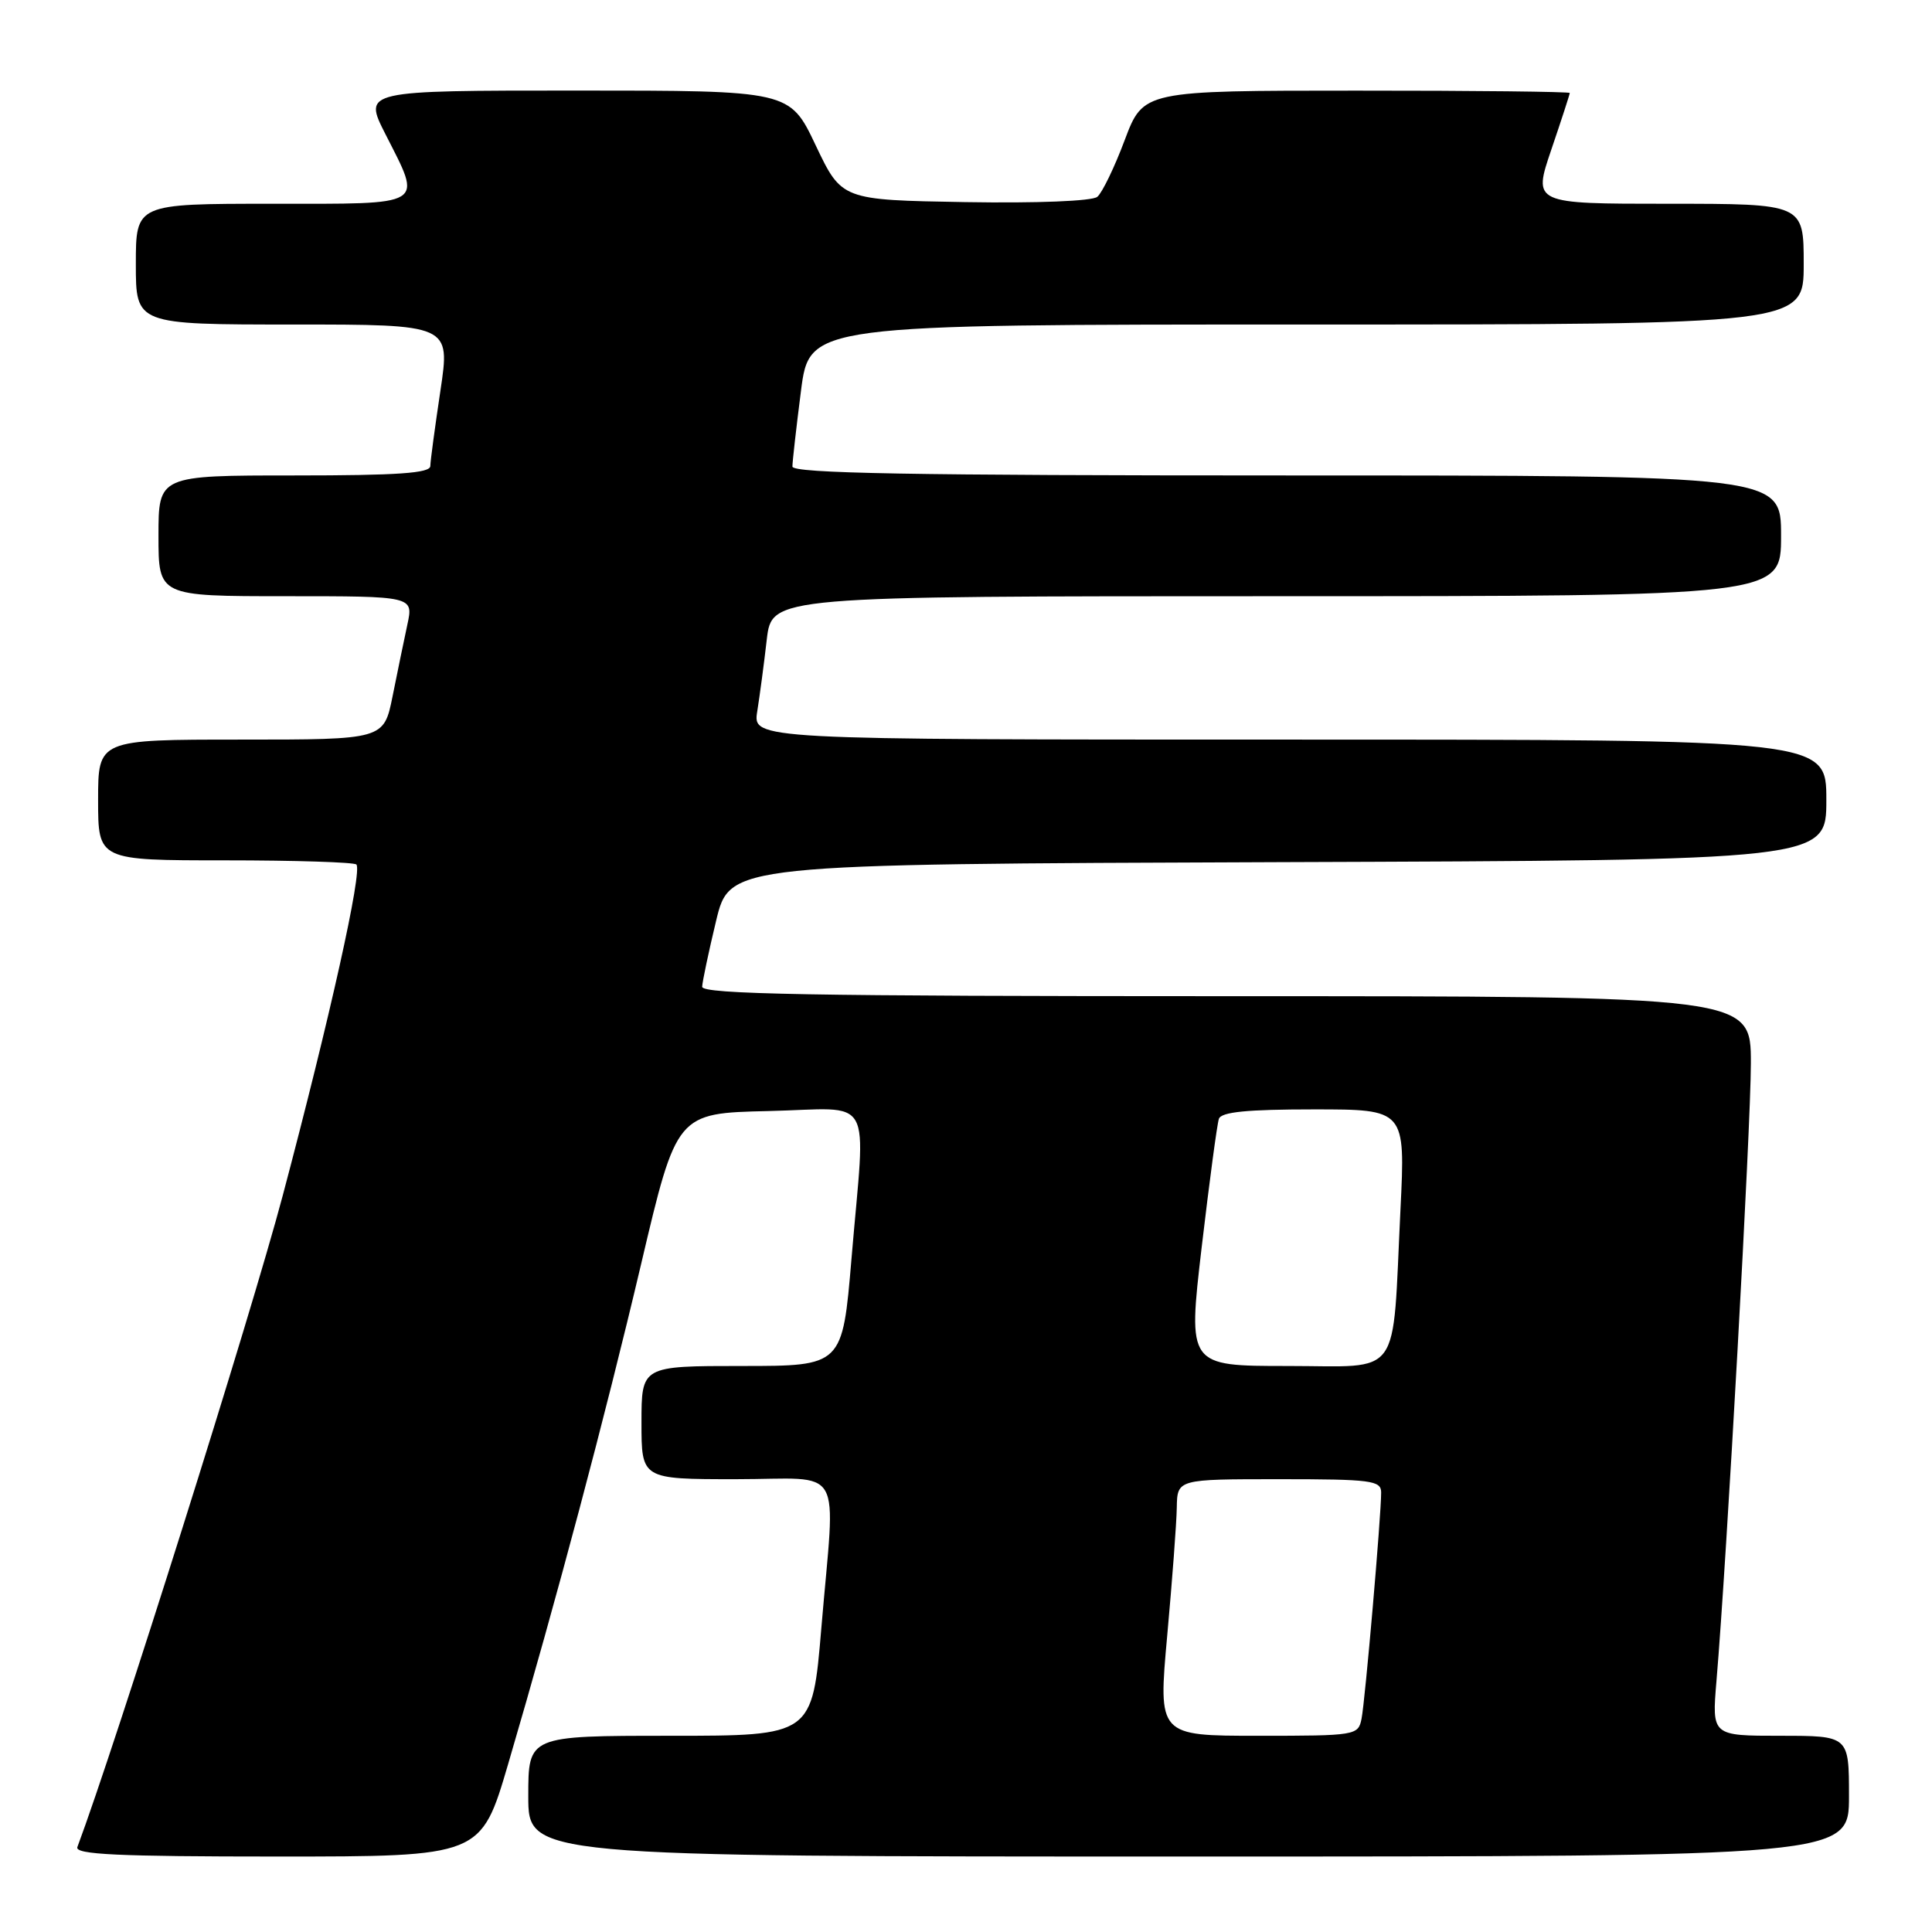 <?xml version="1.0" encoding="UTF-8" standalone="no"?>
<!DOCTYPE svg PUBLIC "-//W3C//DTD SVG 1.1//EN" "http://www.w3.org/Graphics/SVG/1.1/DTD/svg11.dtd" >
<svg xmlns="http://www.w3.org/2000/svg" xmlns:xlink="http://www.w3.org/1999/xlink" version="1.1" viewBox="0 0 256 256">
 <g >
 <path fill="currentColor"
d=" M 67.33 233.75 C 73.80 211.71 80.15 187.86 84.95 167.50 C 89.66 147.50 89.66 147.50 101.83 147.22 C 116.06 146.89 114.70 144.48 112.83 166.75 C 111.63 181.00 111.63 181.00 98.32 181.00 C 85.00 181.00 85.00 181.00 85.00 188.50 C 85.00 196.00 85.00 196.00 97.50 196.00 C 112.11 196.00 110.70 193.53 108.83 215.75 C 107.63 230.00 107.63 230.00 88.82 230.00 C 70.00 230.00 70.00 230.00 70.00 238.00 C 70.00 246.00 70.00 246.00 157.50 246.00 C 245.00 246.00 245.00 246.00 245.00 238.00 C 245.00 230.00 245.00 230.00 235.91 230.00 C 226.83 230.00 226.83 230.00 227.44 222.75 C 228.80 206.70 232.00 149.20 232.00 140.89 C 232.00 132.00 232.00 132.00 162.50 132.00 C 107.54 132.00 93.01 131.74 93.04 130.75 C 93.07 130.06 93.90 126.12 94.89 122.00 C 96.70 114.50 96.70 114.50 169.35 114.24 C 242.00 113.99 242.00 113.99 242.00 105.99 C 242.00 98.00 242.00 98.00 170.87 98.00 C 99.74 98.00 99.74 98.00 100.34 94.25 C 100.67 92.19 101.24 87.91 101.60 84.75 C 102.28 79.00 102.28 79.00 169.14 79.00 C 236.00 79.00 236.00 79.00 236.00 71.00 C 236.00 63.00 236.00 63.00 170.50 63.00 C 120.77 63.00 105.00 62.72 105.00 61.82 C 105.00 61.17 105.51 56.67 106.13 51.82 C 107.26 43.00 107.26 43.00 173.13 43.00 C 239.00 43.00 239.00 43.00 239.00 35.00 C 239.00 27.00 239.00 27.00 221.06 27.00 C 203.12 27.00 203.12 27.00 205.56 19.82 C 206.90 15.88 208.00 12.50 208.00 12.32 C 208.00 12.15 195.29 12.00 179.75 12.01 C 151.50 12.01 151.50 12.01 149.03 18.56 C 147.68 22.17 146.04 25.55 145.40 26.08 C 144.72 26.65 137.39 26.94 127.88 26.78 C 111.53 26.50 111.53 26.50 108.08 19.25 C 104.64 12.00 104.64 12.00 76.39 12.00 C 48.14 12.00 48.14 12.00 51.06 17.75 C 55.98 27.45 56.70 27.00 36.00 27.00 C 18.00 27.00 18.00 27.00 18.00 35.00 C 18.00 43.00 18.00 43.00 38.84 43.00 C 59.67 43.00 59.67 43.00 58.36 51.75 C 57.64 56.56 57.03 61.06 57.02 61.75 C 57.01 62.70 52.72 63.00 39.00 63.00 C 21.00 63.00 21.00 63.00 21.00 71.00 C 21.00 79.00 21.00 79.00 37.89 79.00 C 54.79 79.00 54.79 79.00 53.98 82.75 C 53.54 84.81 52.65 89.09 52.02 92.25 C 50.86 98.00 50.86 98.00 31.93 98.00 C 13.00 98.00 13.00 98.00 13.00 106.00 C 13.00 114.00 13.00 114.00 29.83 114.00 C 39.09 114.00 46.91 114.25 47.22 114.55 C 48.05 115.38 43.72 134.84 37.46 158.43 C 33.29 174.18 15.30 231.25 10.25 244.75 C 9.89 245.73 15.60 246.00 36.76 246.00 C 63.73 246.00 63.73 246.00 67.33 233.75 Z  M 154.66 216.75 C 155.32 209.46 155.90 201.81 155.93 199.75 C 156.00 196.00 156.00 196.00 169.50 196.00 C 181.69 196.00 183.00 196.17 183.01 197.75 C 183.02 200.75 180.89 225.38 180.41 227.75 C 179.97 229.95 179.65 230.00 166.71 230.00 C 153.46 230.00 153.46 230.00 154.66 216.75 Z  M 159.23 165.25 C 160.25 156.59 161.27 148.94 161.51 148.25 C 161.82 147.34 165.26 147.00 174.08 147.00 C 186.22 147.00 186.22 147.00 185.57 160.25 C 184.45 183.07 185.94 181.00 170.61 181.00 C 157.39 181.00 157.39 181.00 159.23 165.25 Z "/>
</g>
</svg>